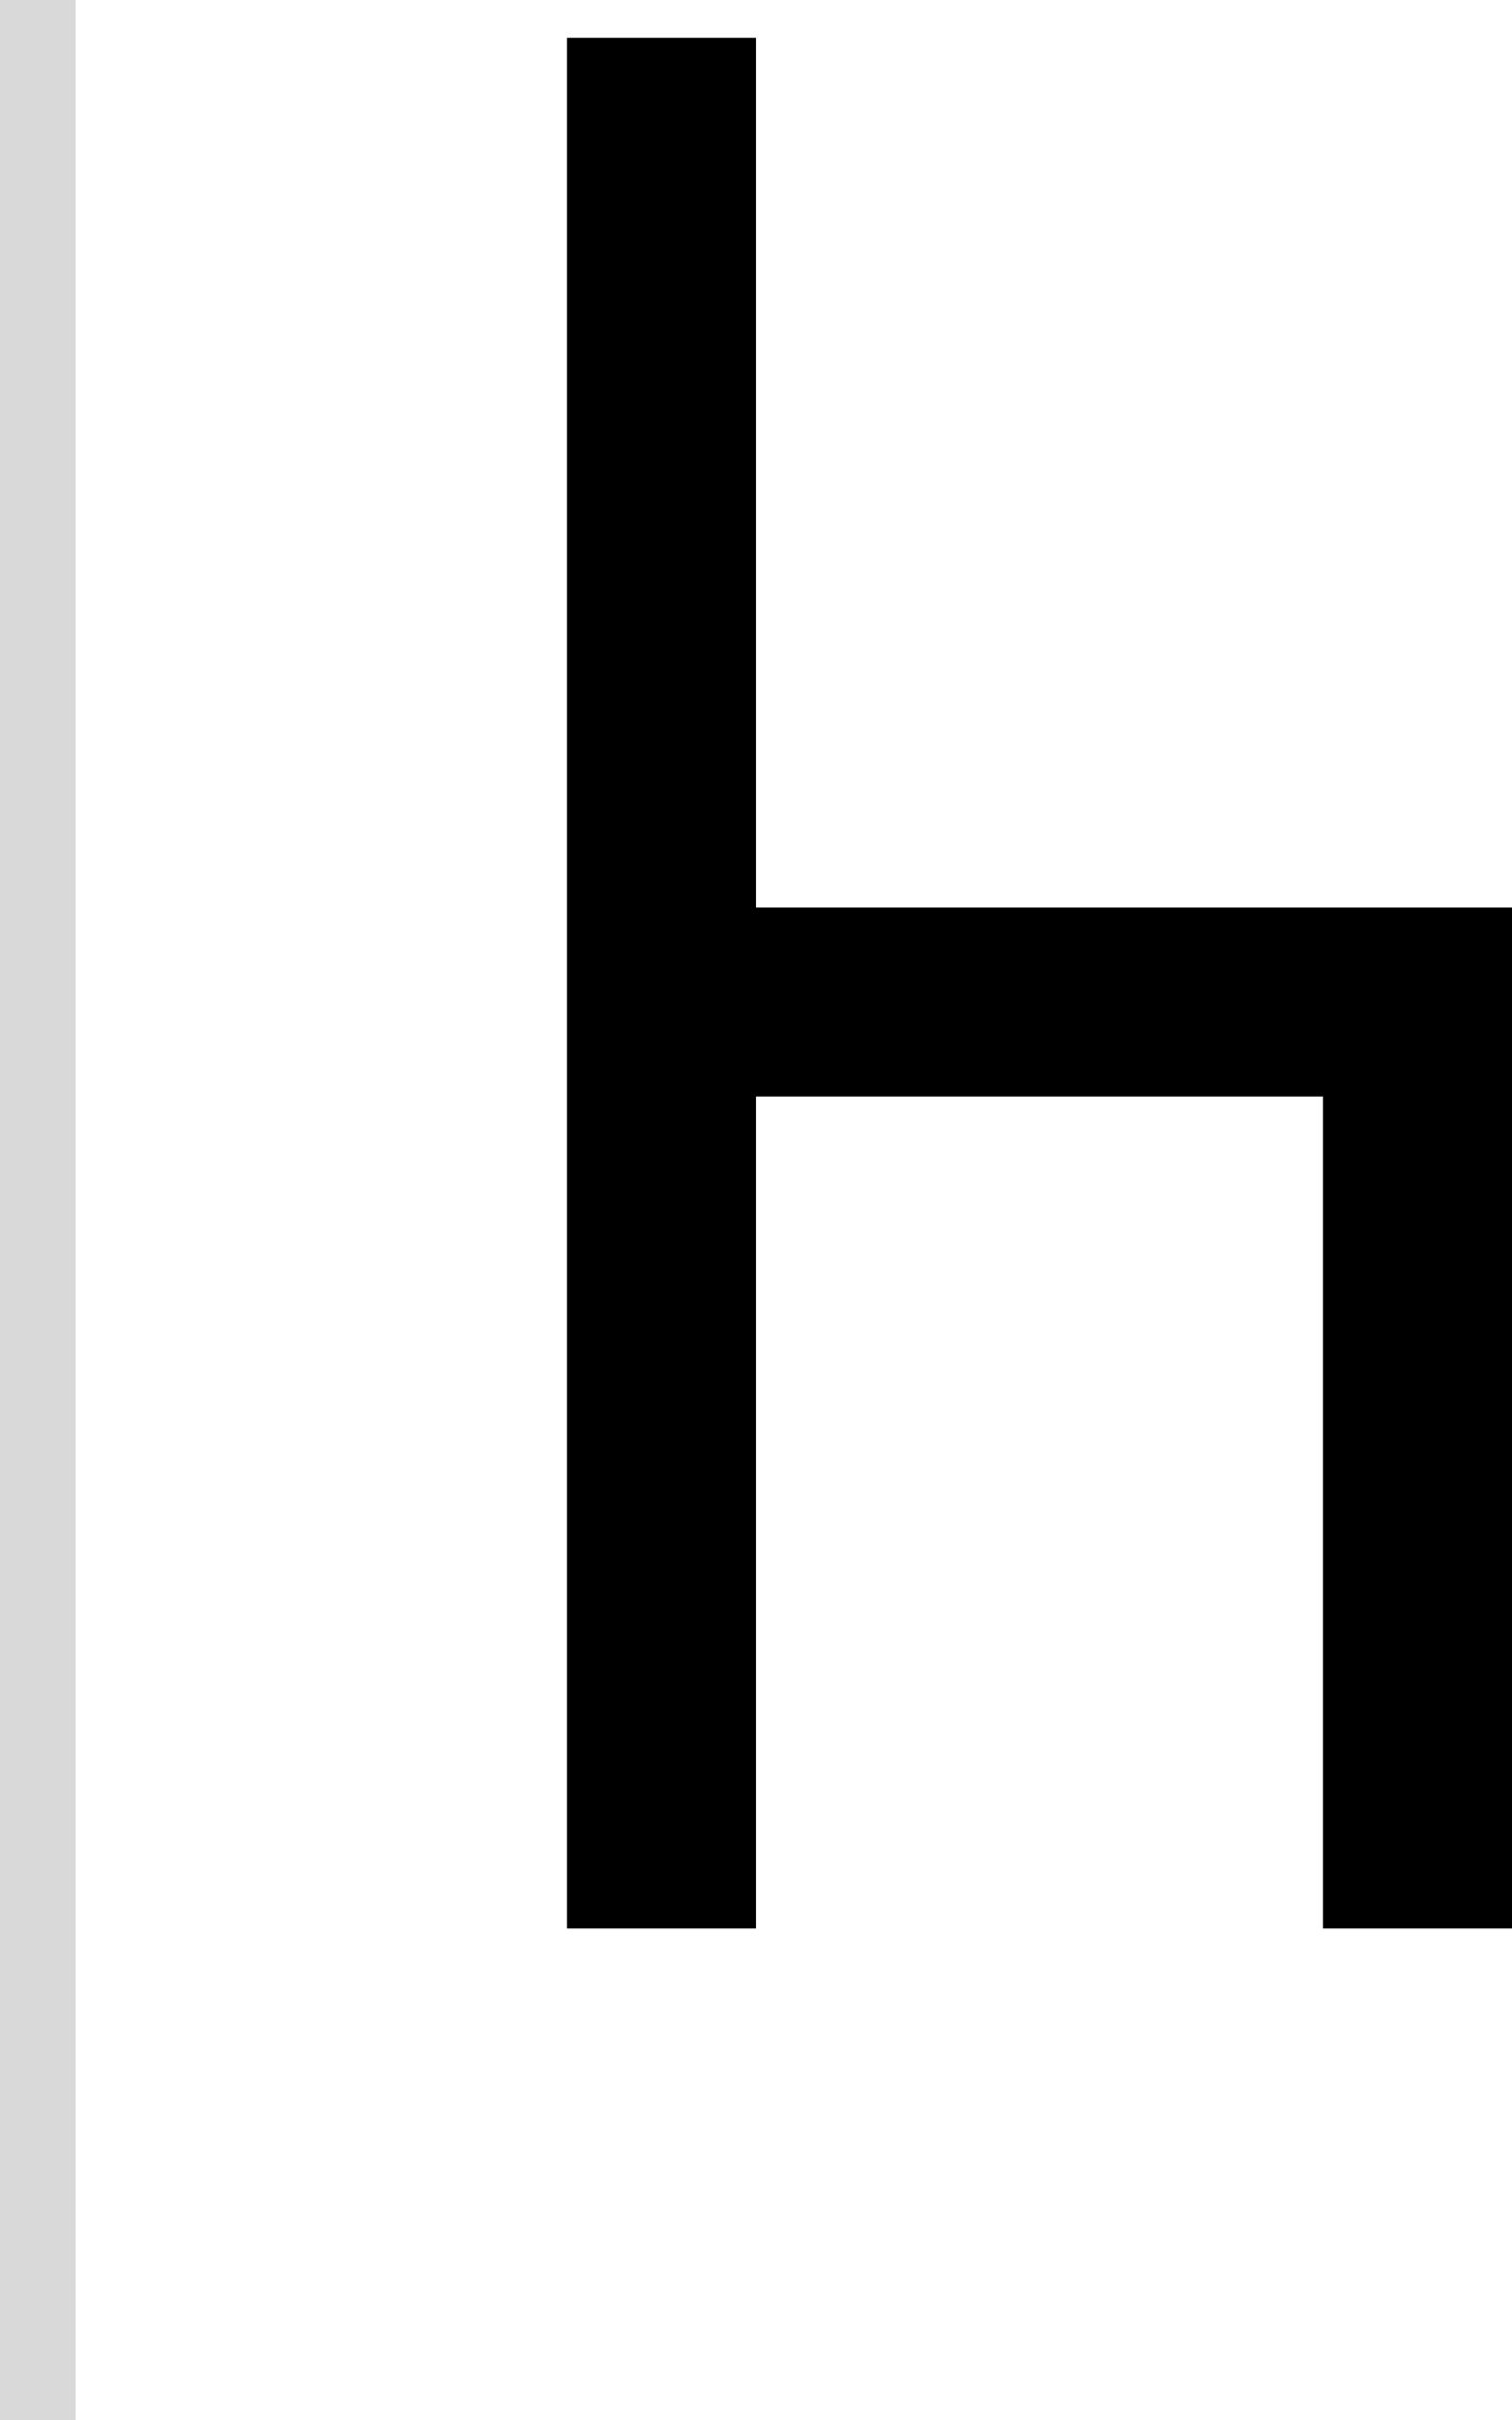 <svg width="40" height="64" viewBox="0 0 40 64" fill="none" xmlns="http://www.w3.org/2000/svg">
<path d="M15 1H20V24H40V51H35V29H20V51H15V1Z" fill="black"/>
<rect width="2" height="64" fill="#D9D9D9"/>
</svg>
